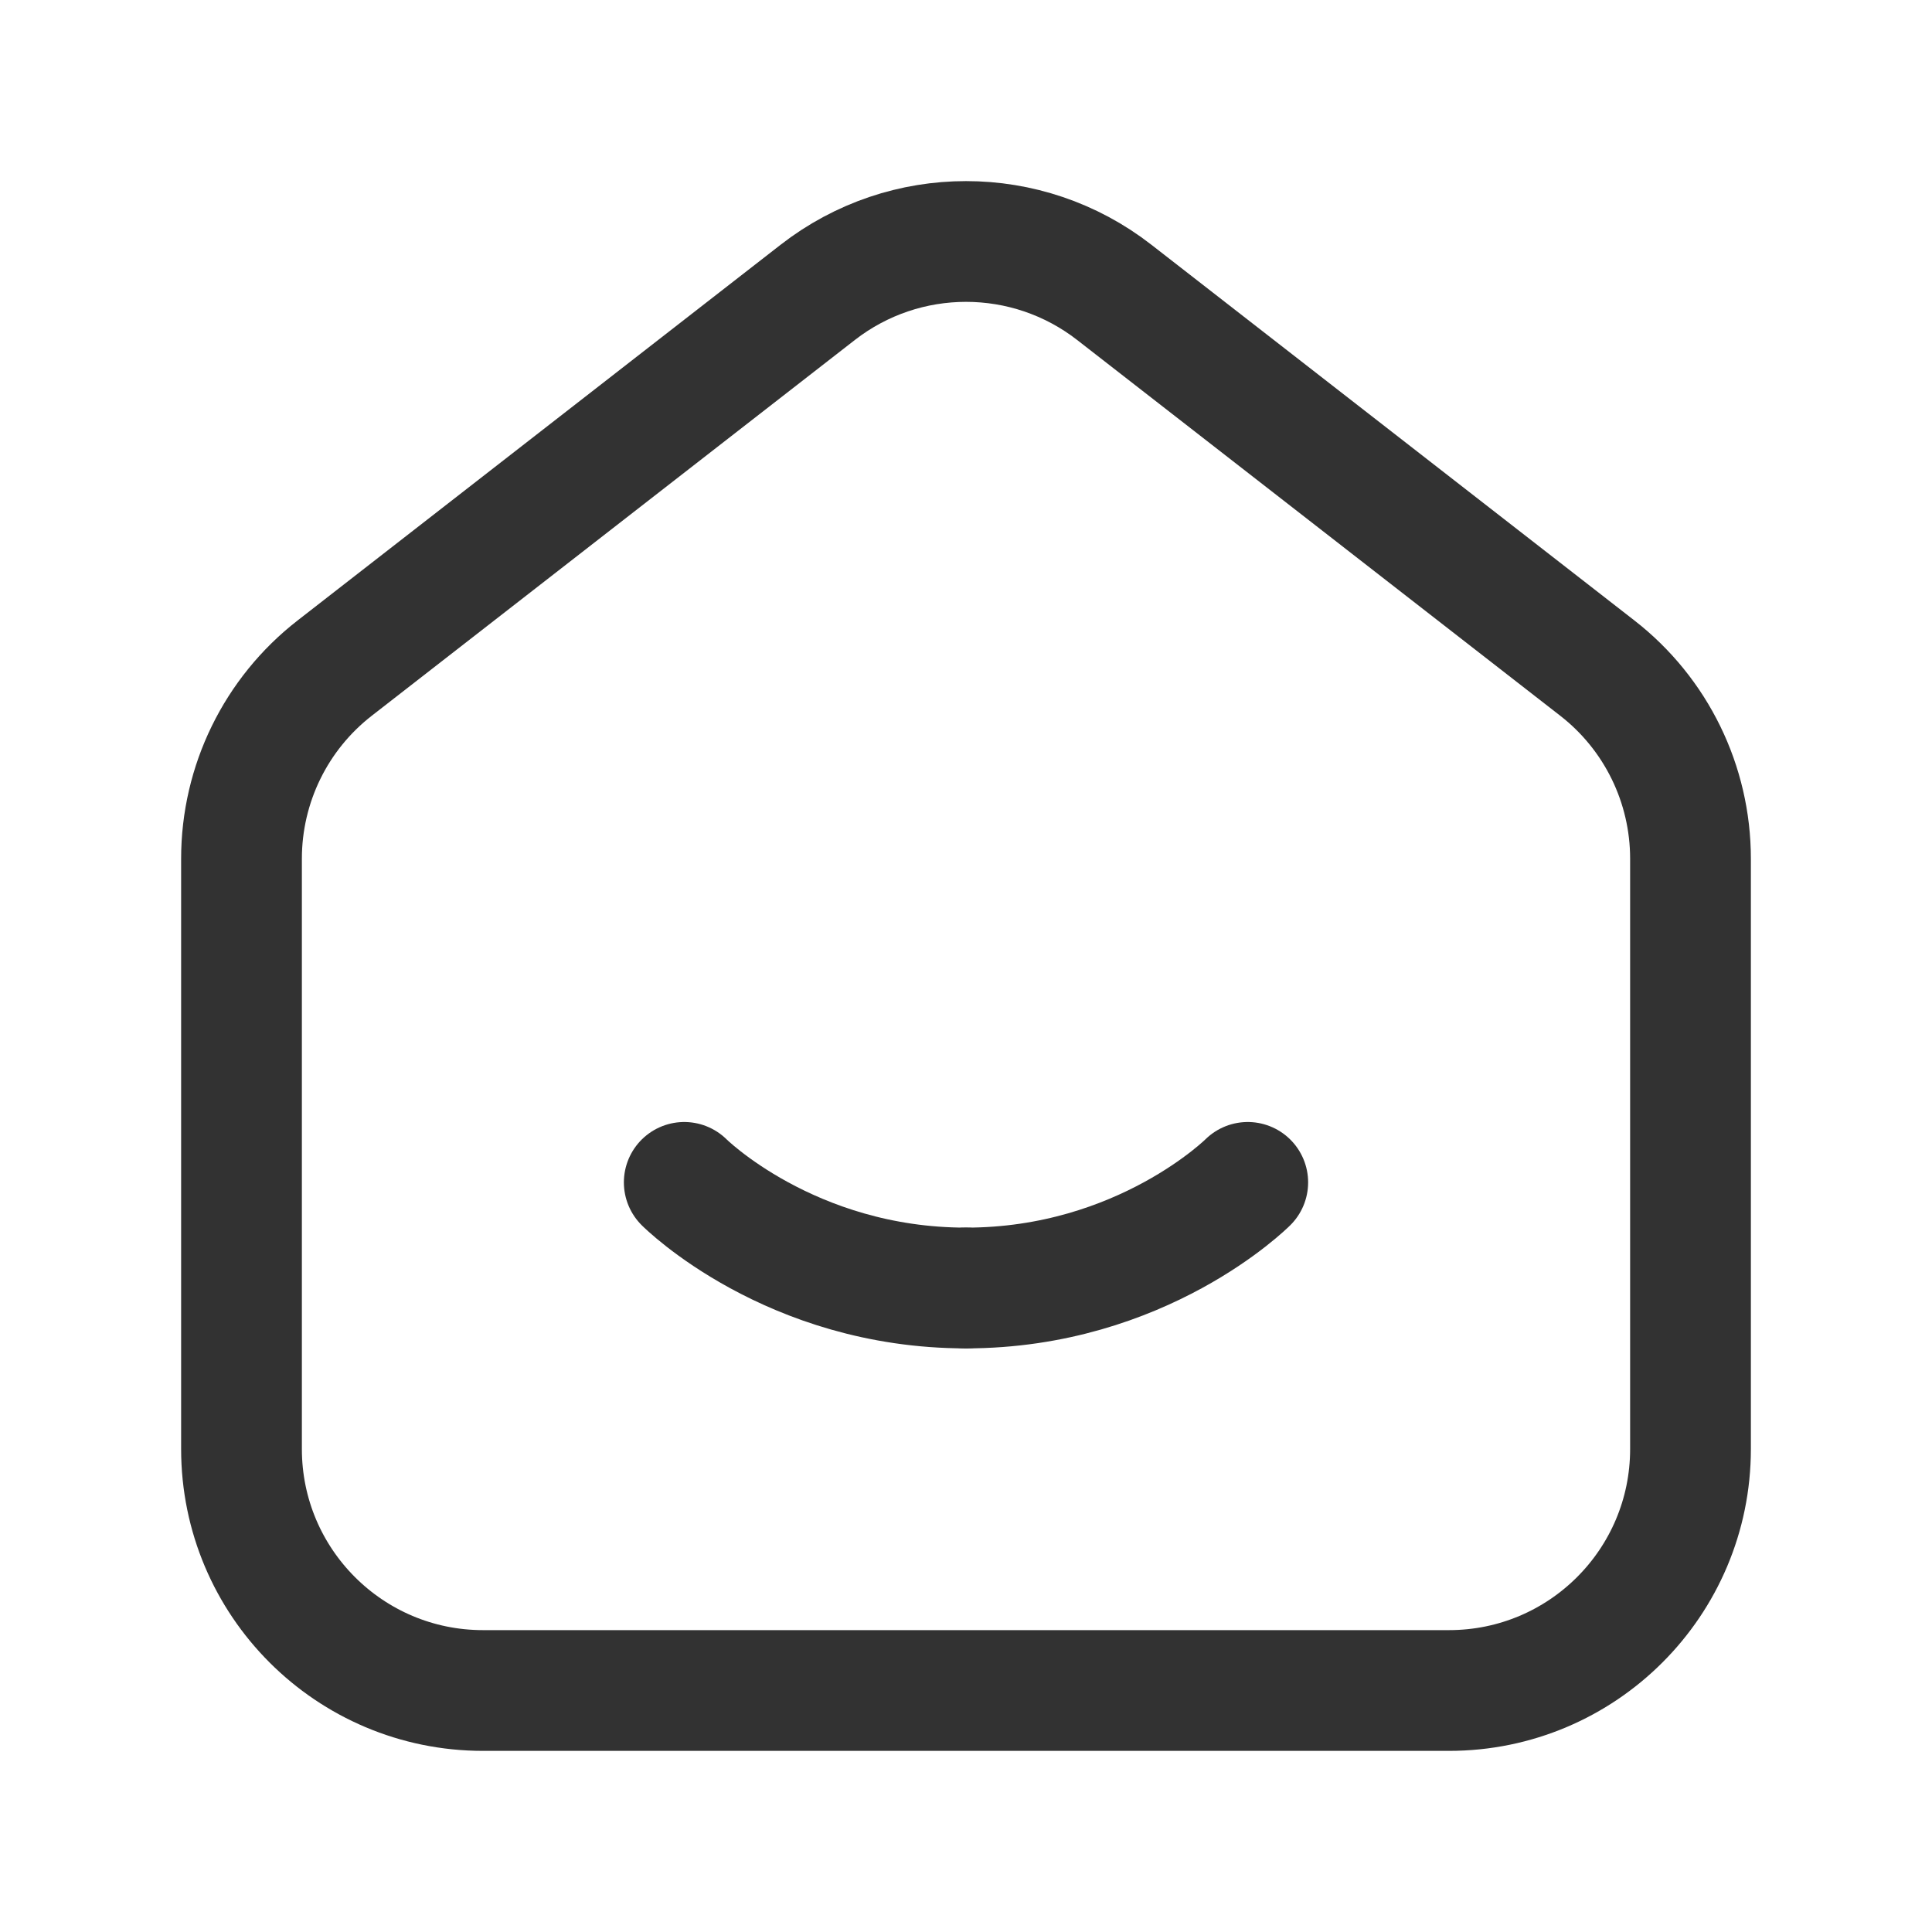 <svg width="24" height="24" viewBox="0 0 24 24" fill="none" xmlns="http://www.w3.org/2000/svg">
<path d="M19.842 8.299L13.842 3.632C12.759 2.789 11.242 2.789 10.158 3.632L4.158 8.299C3.427 8.867 3 9.741 3 10.667V18C3 19.657 4.343 21 6 21H18C19.657 21 21 19.657 21 18V10.667C21 9.741 20.573 8.867 19.842 8.299Z" stroke="#323232" stroke-width="1.5"/>
<path d="M12 16C9.812 16 8.5 14.688 8.5 14.688" stroke="#323232" stroke-width="1.5" stroke-linecap="round" stroke-linejoin="round"/>
<path d="M15.5 14.688C15.5 14.688 14.188 16 12 16" stroke="#323232" stroke-width="1.5" stroke-linecap="round" stroke-linejoin="round"/>
</svg>
